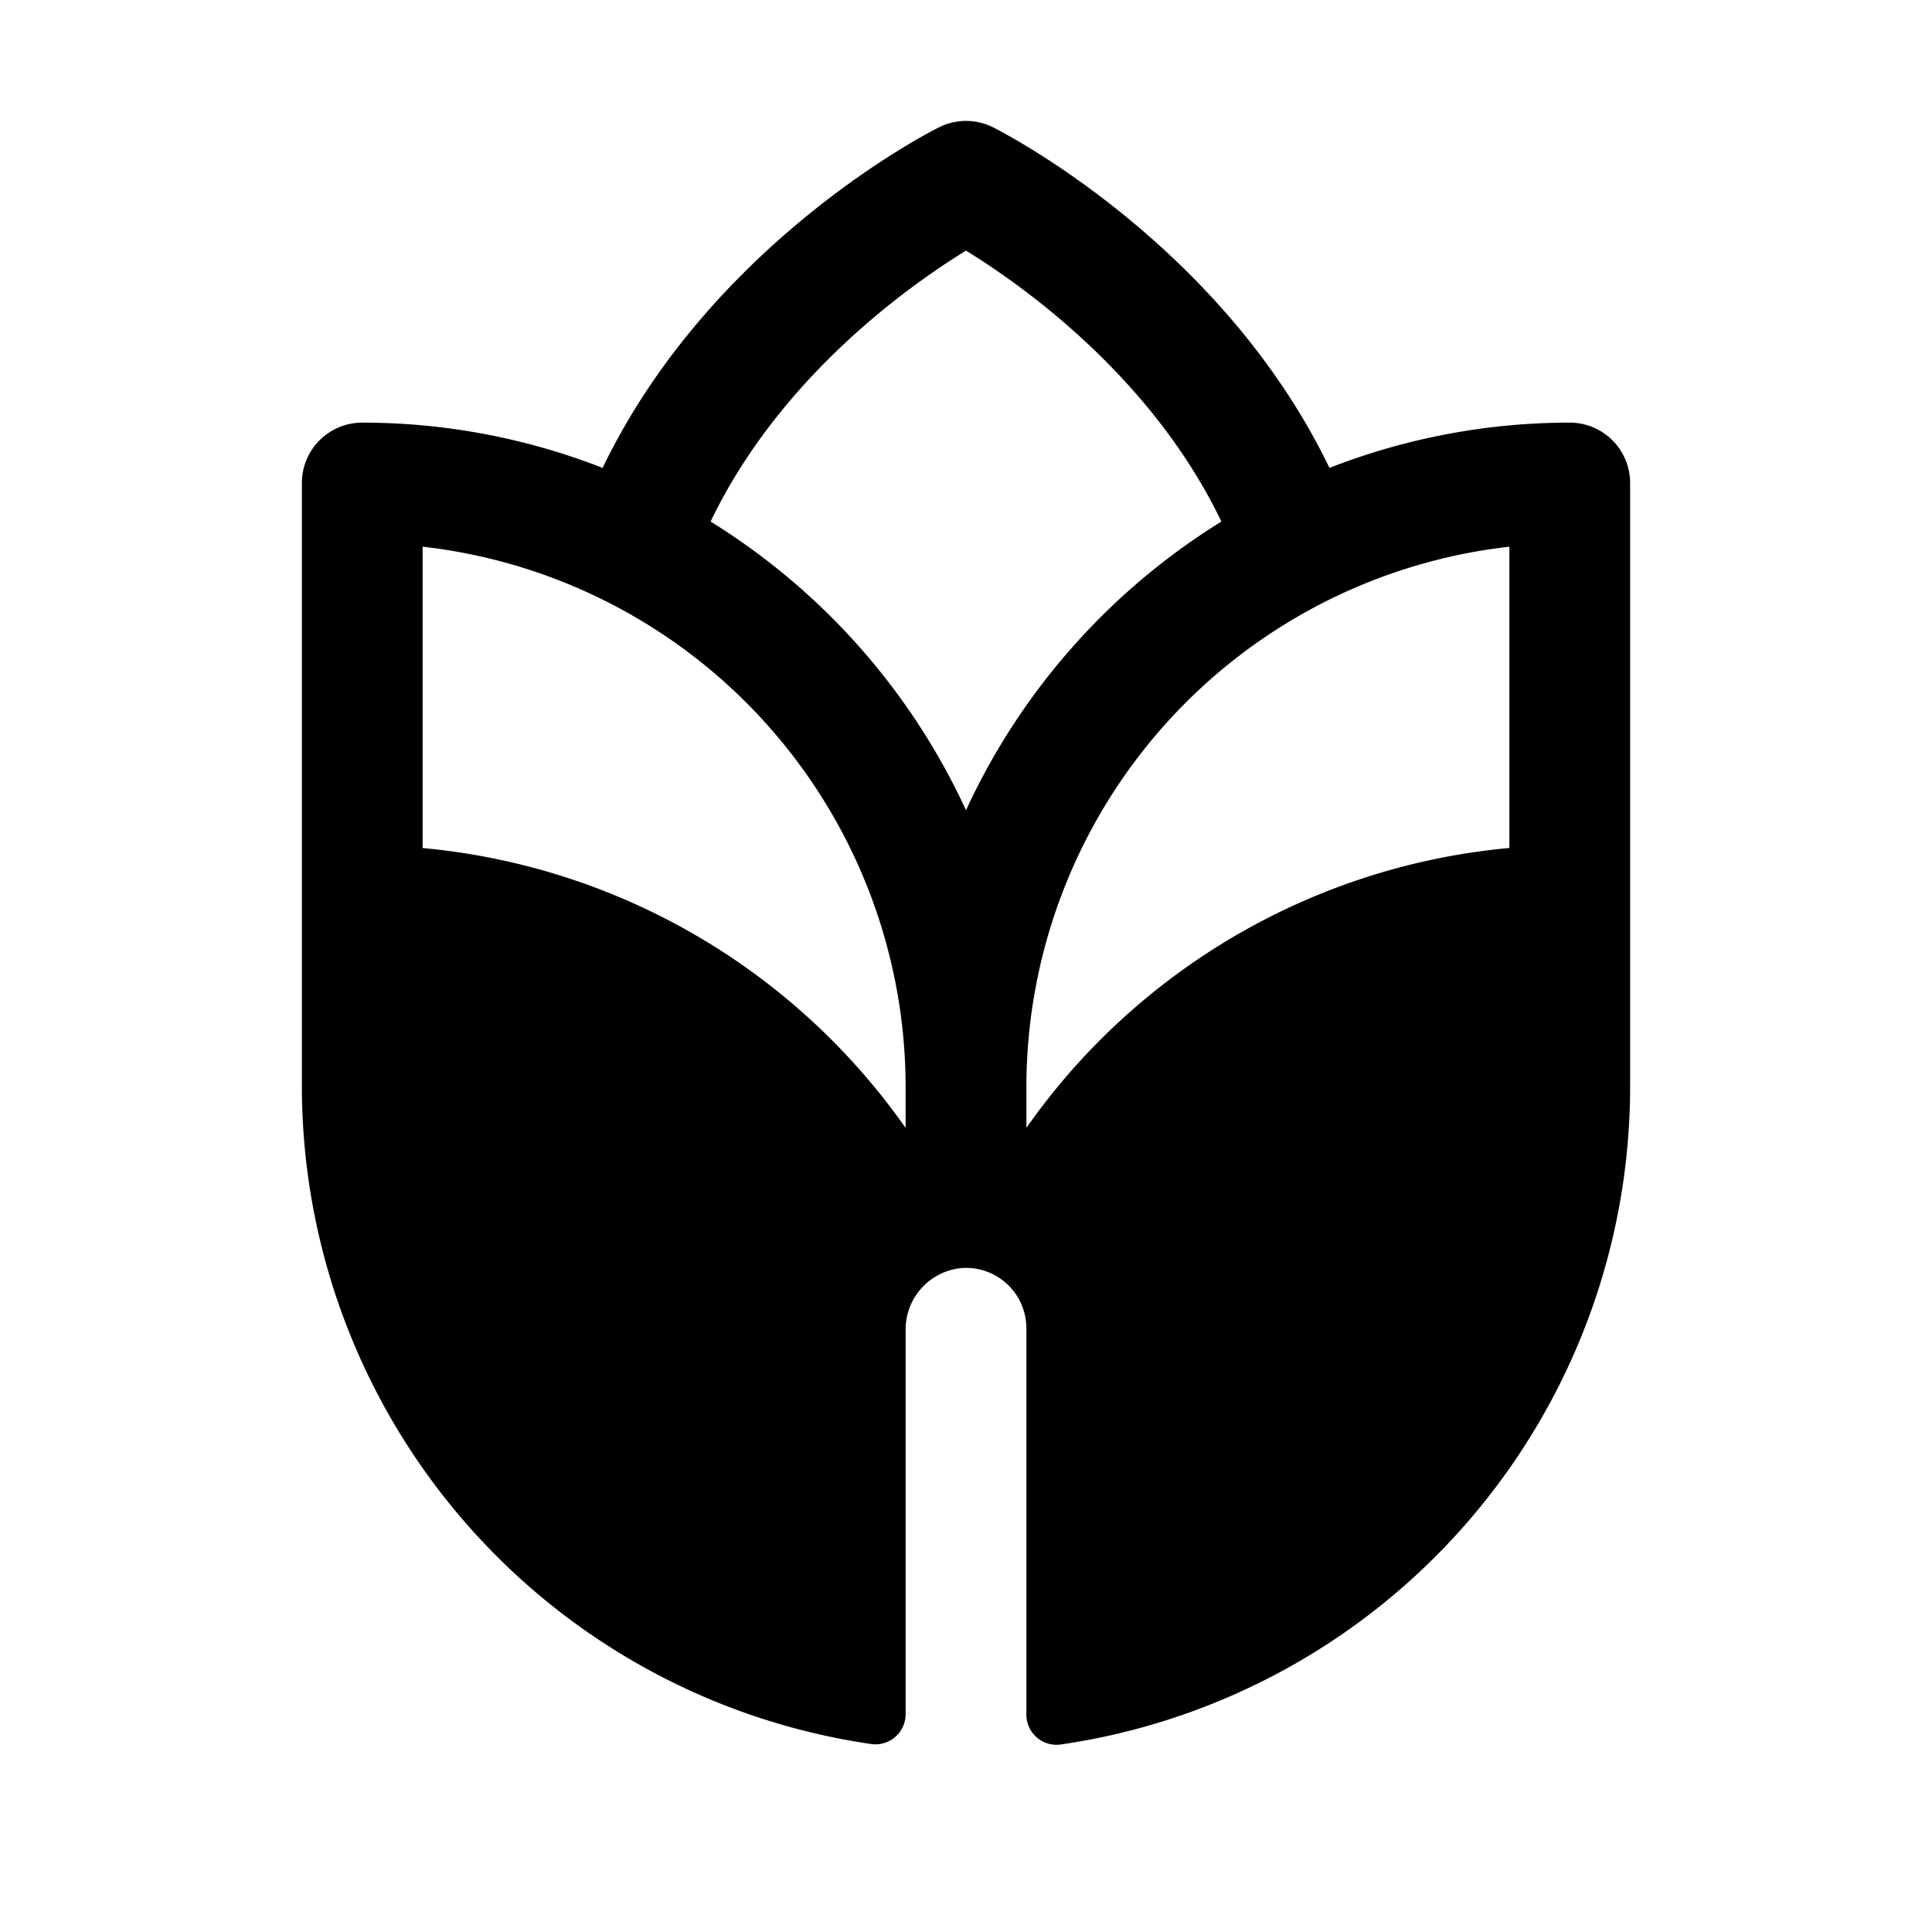 <svg xmlns="http://www.w3.org/2000/svg" viewBox="0 0 256 256"><path d="M208 56a87.5 87.5 0 0 0-31.84 6c-14.32-29.7-43.25-44.46-44.57-45.13a8 8 0 0 0-7.16 0c-1.33.64-30.26 15.4-44.58 45.13A87.5 87.5 0 0 0 48 56a8 8 0 0 0-8 8v80a88.12 88.12 0 0 0 75.48 87.1 4 4 0 0 0 4.52-4v-50.83a8.17 8.17 0 0 1 7.47-8.25 8 8 0 0 1 8.53 8v51.14a4 4 0 0 0 4.52 4A88.12 88.12 0 0 0 216 144V64a8 8 0 0 0-8-8Zm-88 93.46a88 88 0 0 0-64-37.09V72.44A72.1 72.1 0 0 1 120 144Zm8-42.1a88.6 88.6 0 0 0-33.84-38.25c9.21-19.21 26.4-31.33 33.84-35.9 7.45 4.58 24.63 16.7 33.84 35.9A88.6 88.6 0 0 0 128 107.36Zm72 5a88 88 0 0 0-64 37.09V144a72.1 72.1 0 0 1 64-71.56Z"/></svg>